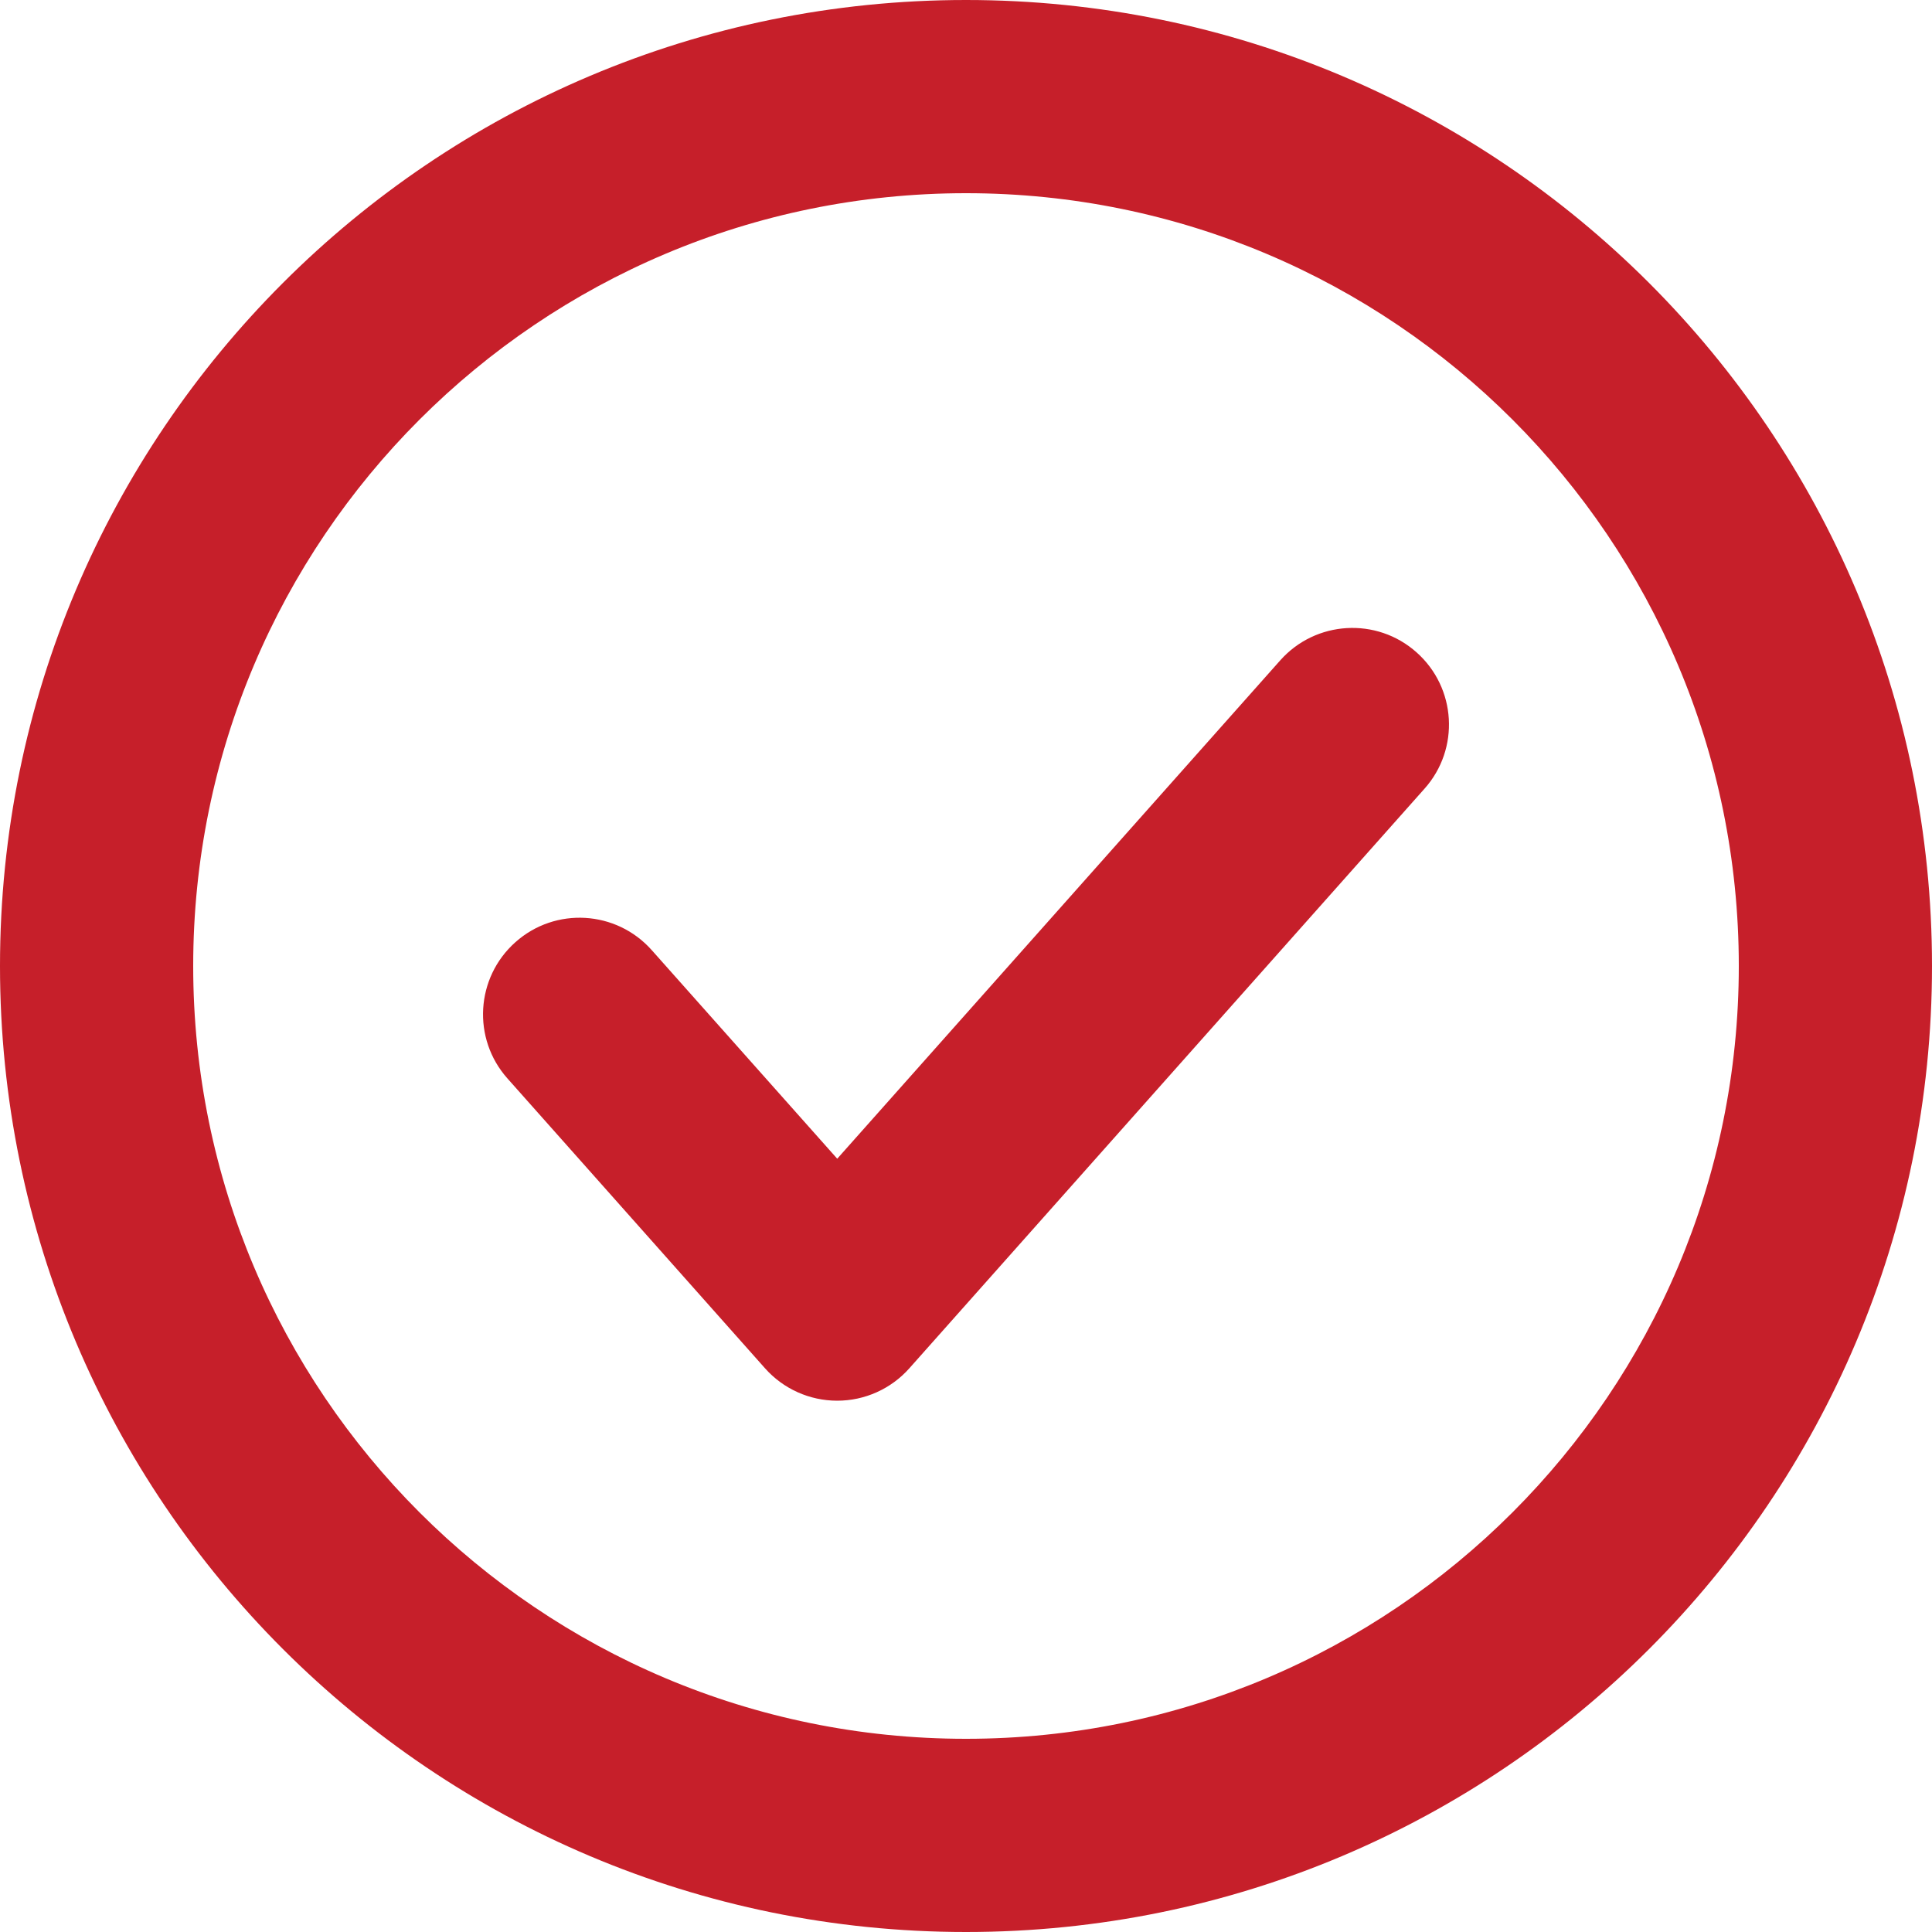 <svg width="20" height="20" viewBox="0 0 20 20" fill="none" xmlns="http://www.w3.org/2000/svg">
<path d="M10 2C5.582 2 2 5.582 2 10C2 14.418 5.582 18 10 18C14.418 18 18 14.418 18 10C18 5.582 14.418 2 10 2ZM0 10C0 4.477 4.477 0 10 0C15.523 0 20 4.477 20 10C20 15.523 15.523 20 10 20C4.477 20 0 15.523 0 10ZM14.664 6.753C15.077 7.12 15.114 7.752 14.747 8.164L9.414 14.164C9.224 14.378 8.952 14.5 8.667 14.5C8.381 14.5 8.109 14.378 7.919 14.164L5.253 11.164C4.886 10.752 4.923 10.12 5.336 9.753C5.748 9.386 6.38 9.423 6.747 9.836L8.667 11.995L13.253 6.836C13.62 6.423 14.252 6.386 14.664 6.753Z" fill="#C61F2A"/>
</svg>
